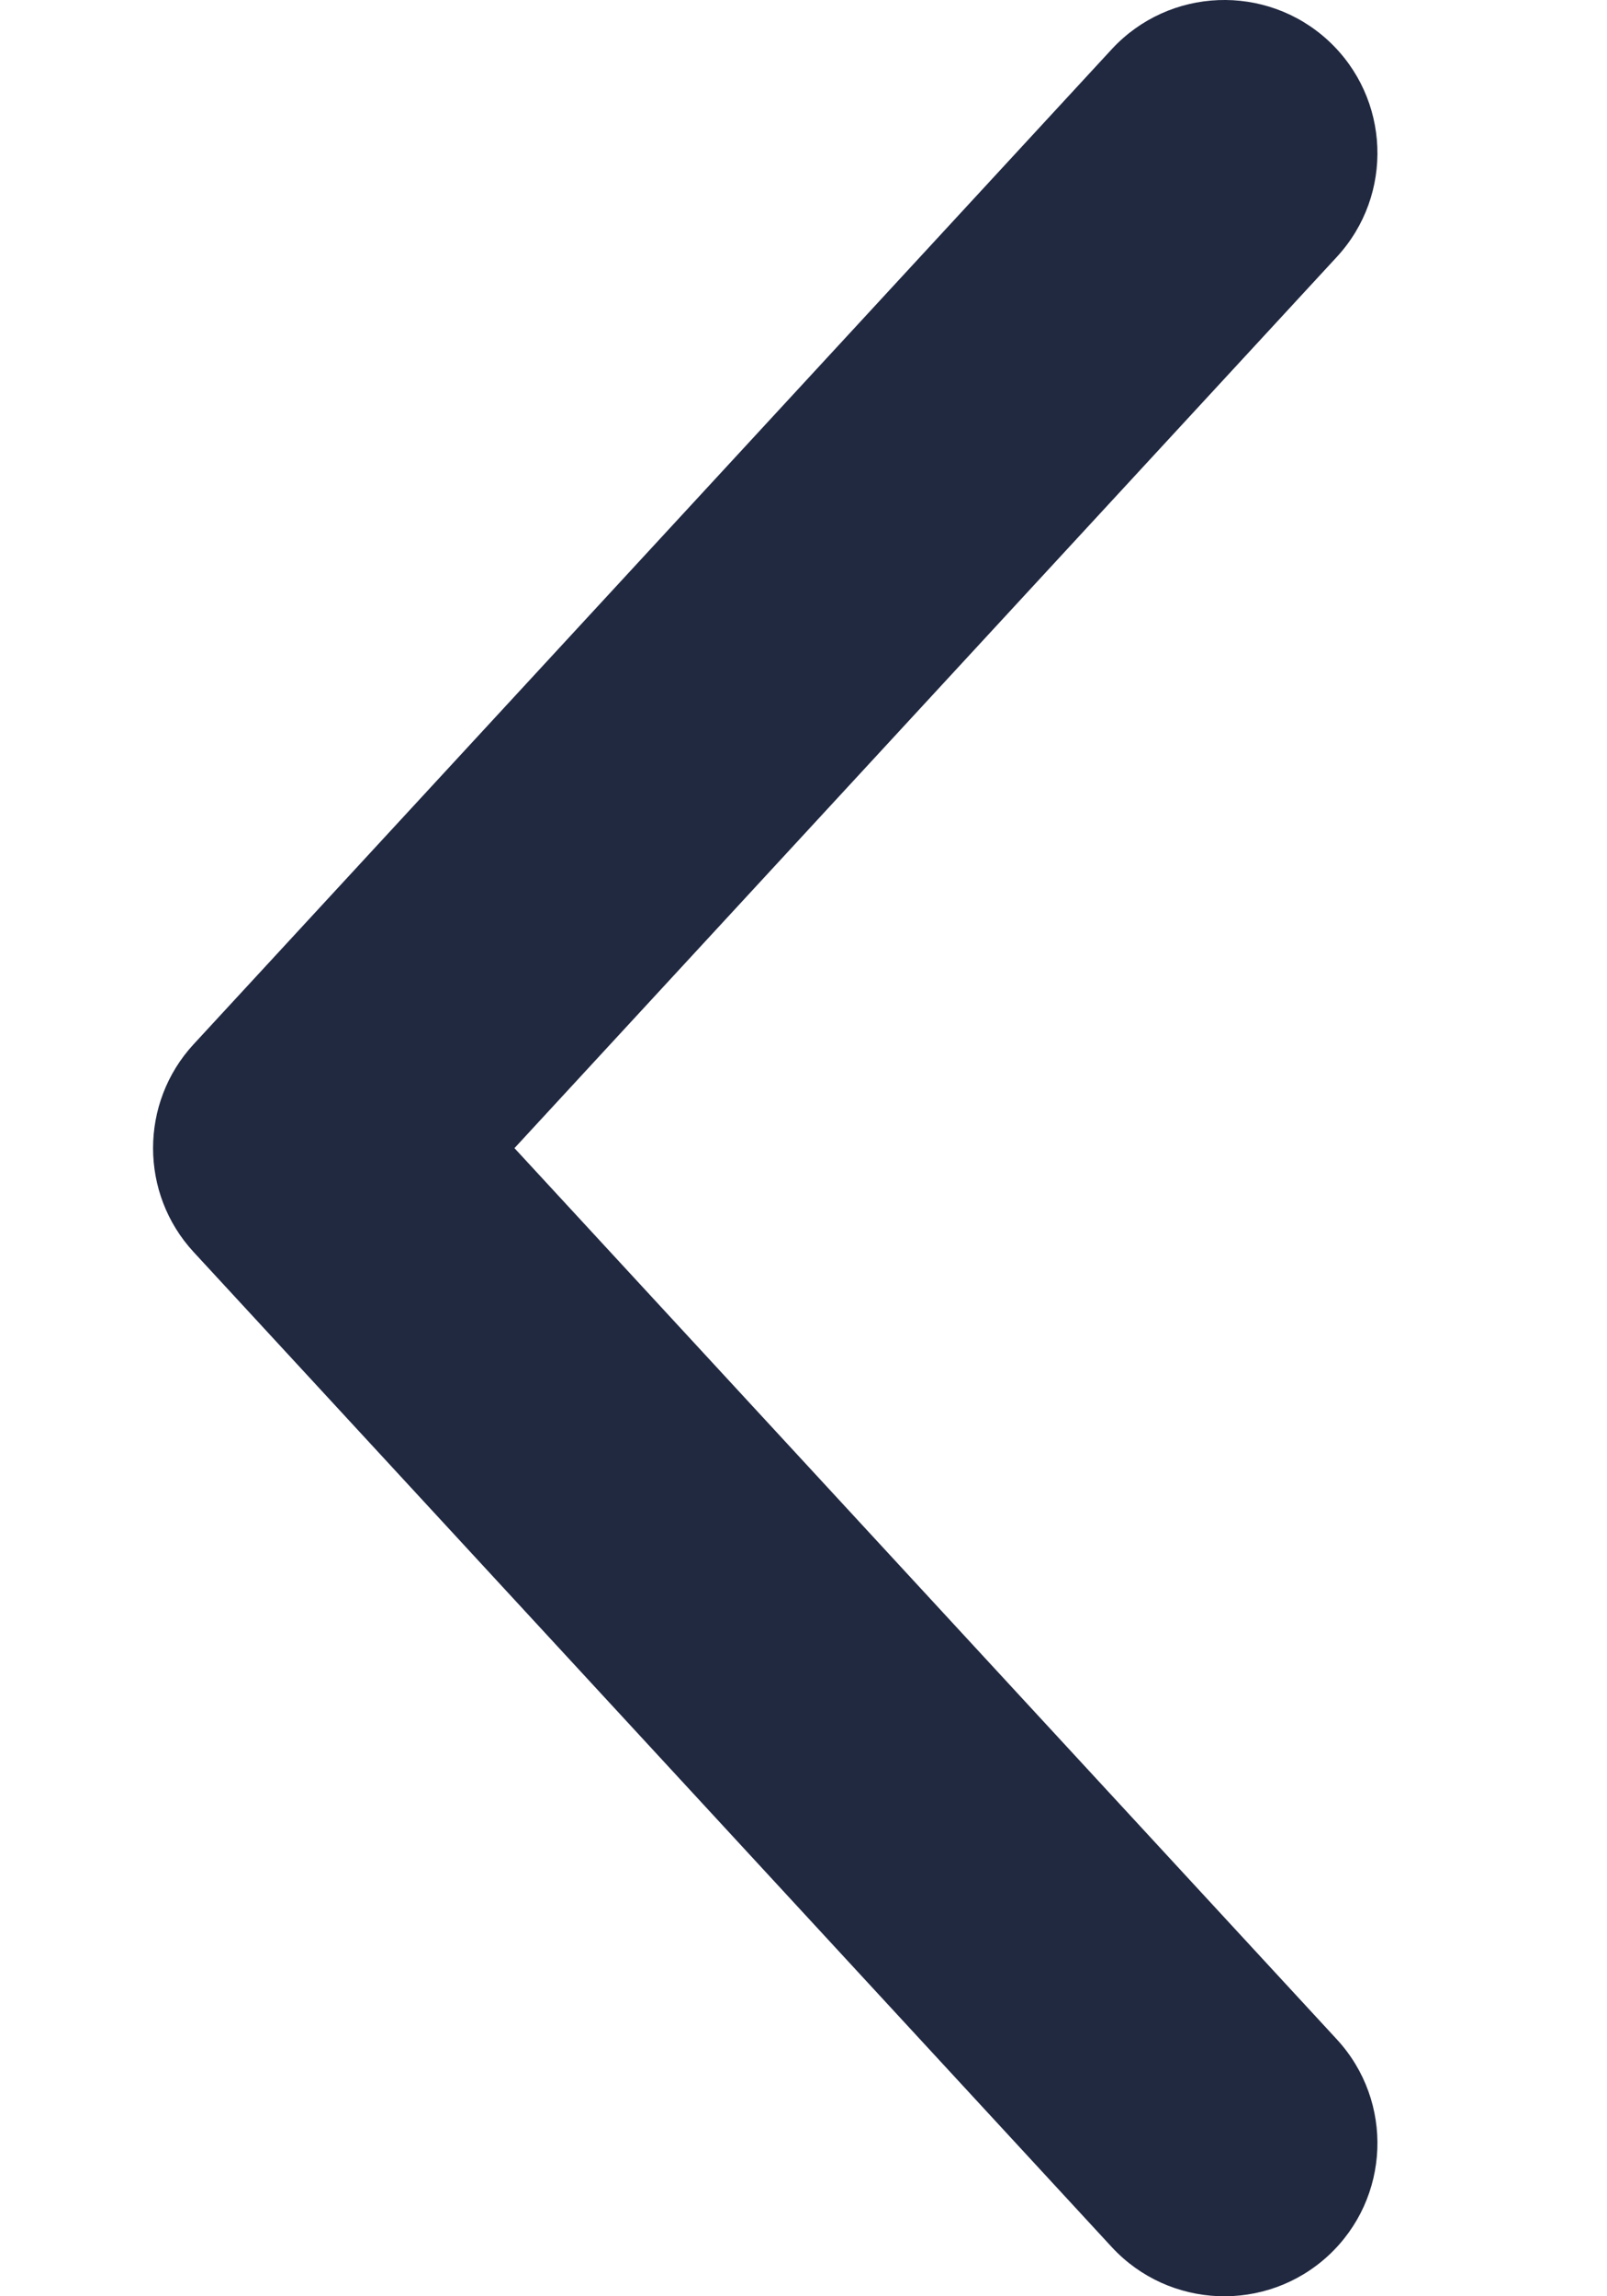 <svg width="7" height="10" viewBox="0 0 7 10" fill="none" xmlns="http://www.w3.org/2000/svg">
<path fill-rule="evenodd" clip-rule="evenodd" d="M5.786 9.823C6.056 9.573 6.073 9.152 5.823 8.881L2.241 5L5.823 1.119C6.073 0.848 6.056 0.427 5.786 0.177C5.515 -0.073 5.093 -0.056 4.843 0.214L0.843 4.548C0.608 4.803 0.608 5.197 0.843 5.452L4.843 9.786C5.093 10.056 5.515 10.073 5.786 9.823Z" fill="#212941"/>
</svg>
